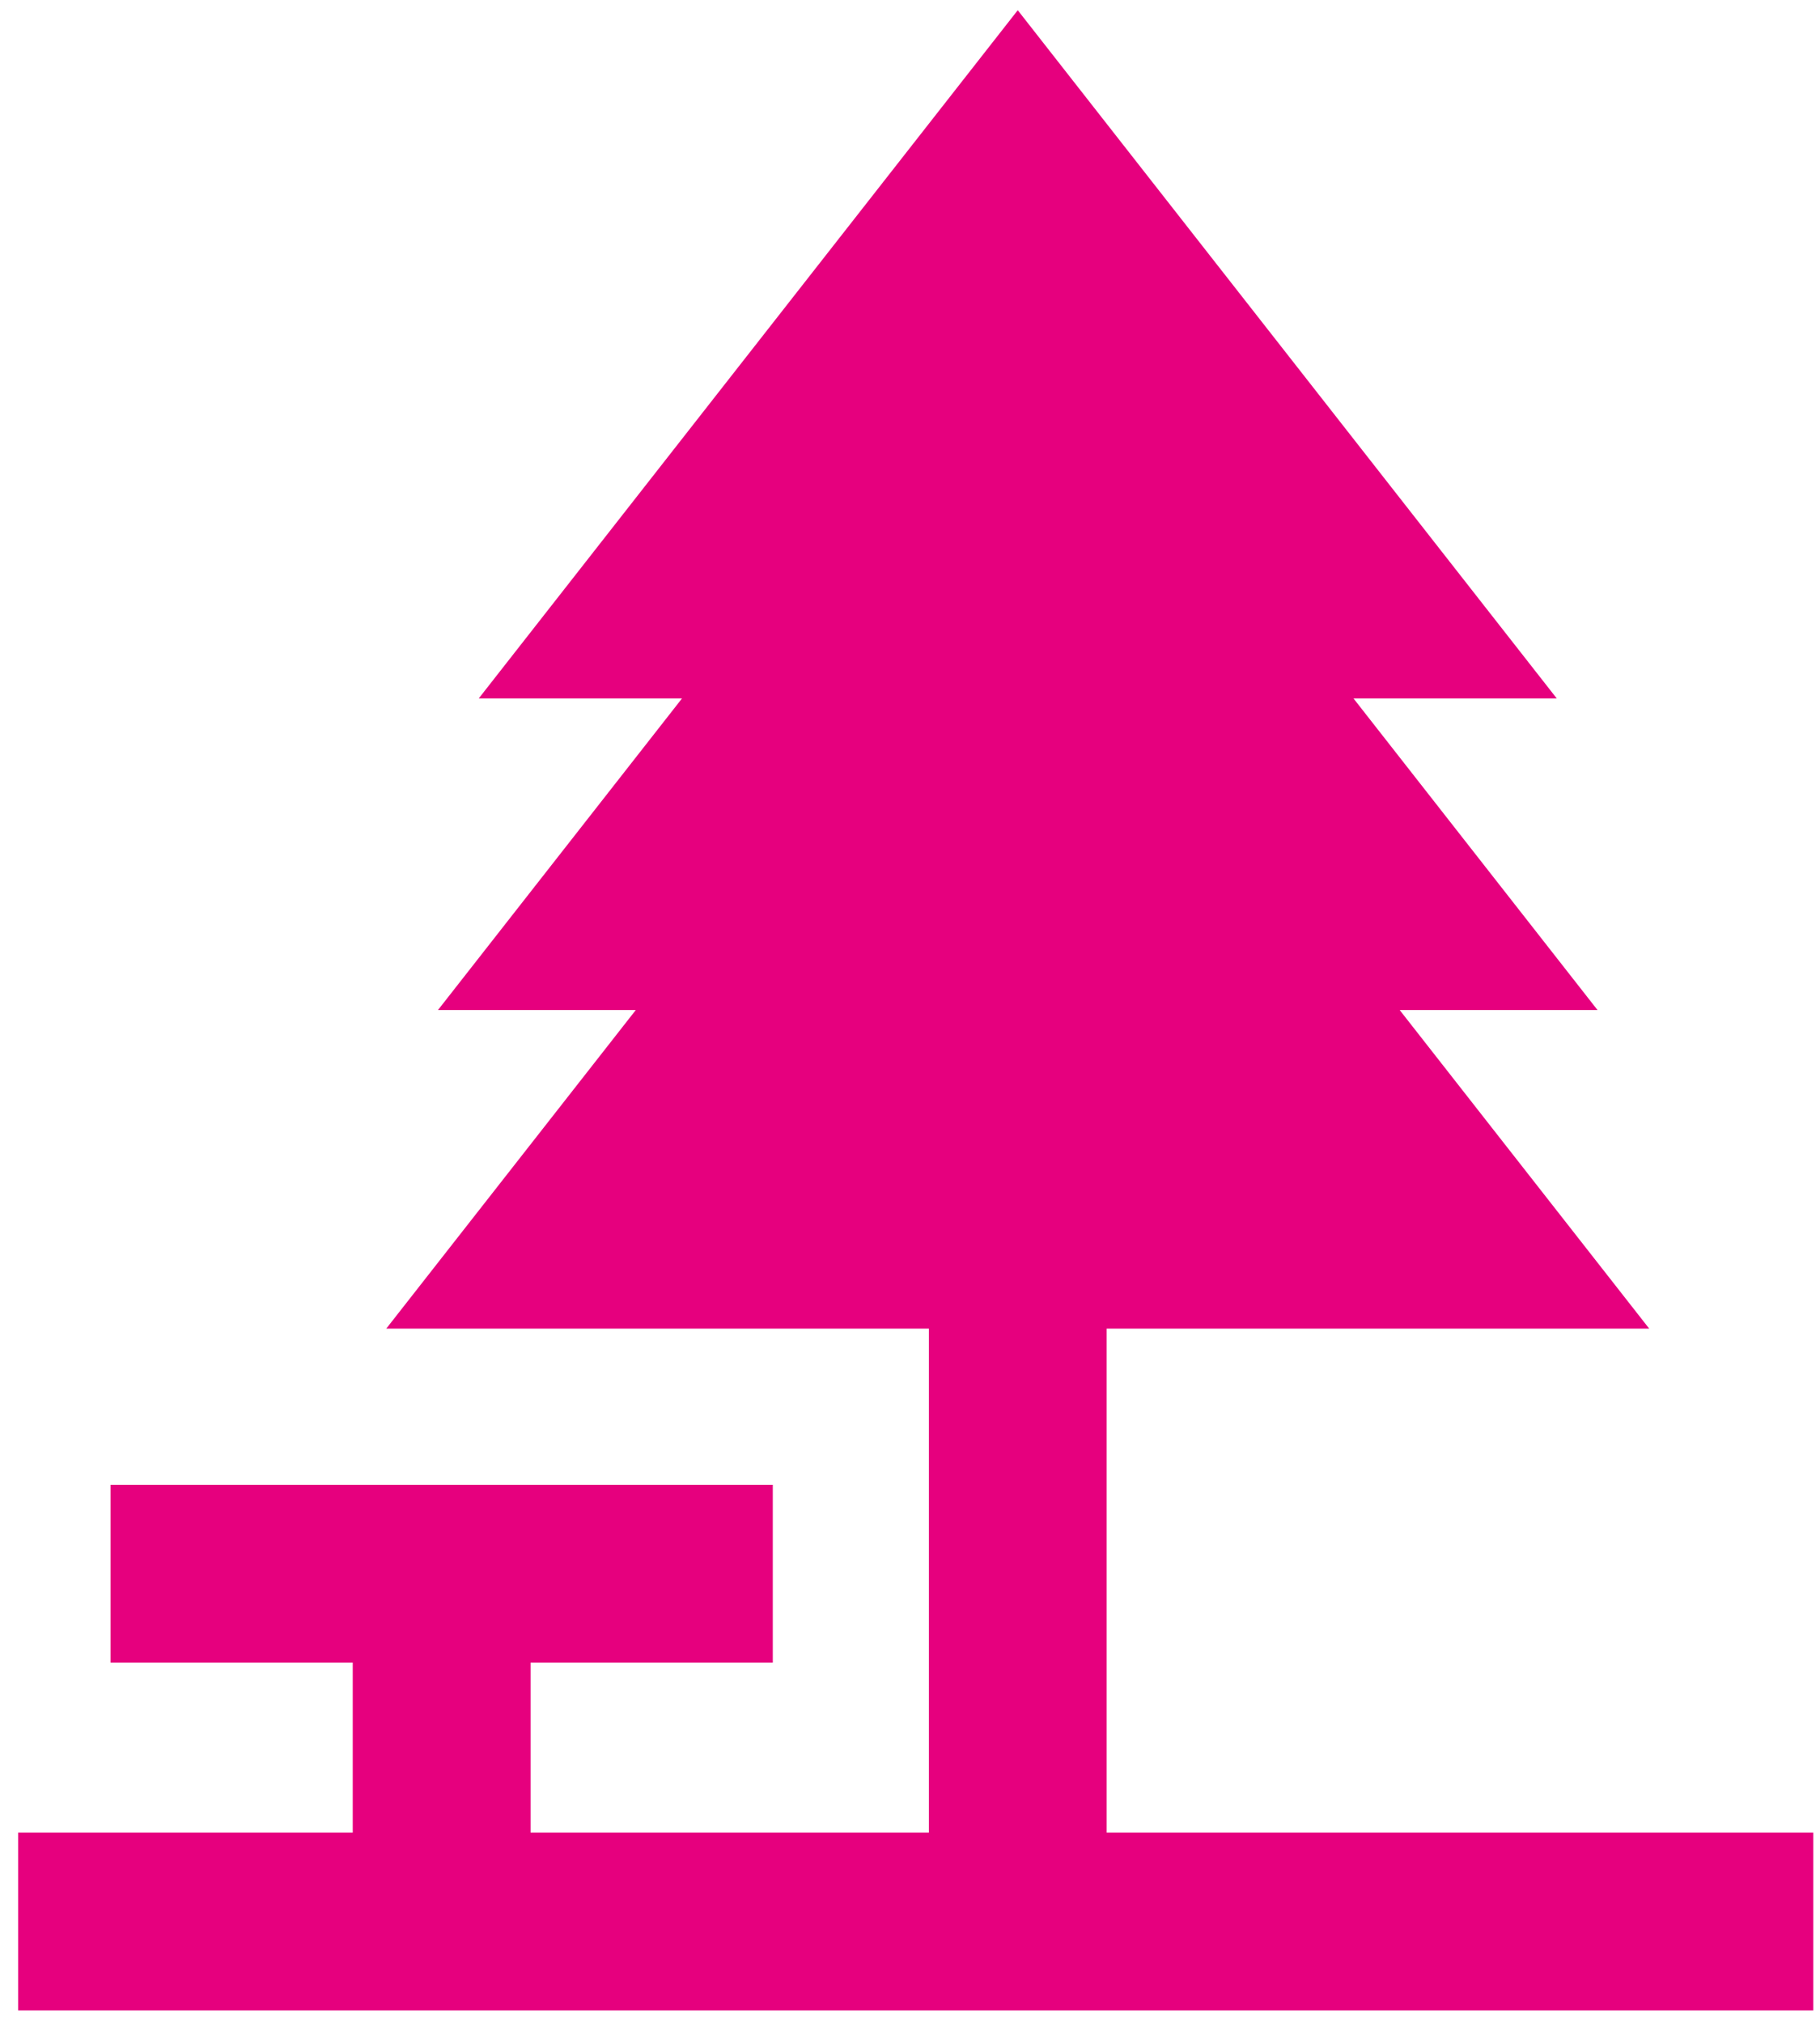 <?xml version="1.0" encoding="UTF-8" standalone="no"?>
<svg width="54px" height="60px" viewBox="0 0 54 60" version="1.1" xmlns="http://www.w3.org/2000/svg" xmlns:xlink="http://www.w3.org/1999/xlink" xmlns:sketch="http://www.bohemiancoding.com/sketch/ns">
    <!-- Generator: Sketch 3.4 (15588) - http://www.bohemiancoding.com/sketch -->
    <title>Imported Layers</title>
    <desc>Created with Sketch.</desc>
    <defs></defs>
    <g id="Page-1" stroke="none" stroke-width="1" fill="none" fill-rule="evenodd" sketch:type="MSPage">
        <g id="Uso-de-suelo" sketch:type="MSArtboardGroup" transform="translate(-297, -290)" fill="#E6007E">
            <path d="M329.835,344.357 L329.835,329.408 L345.932,329.408 L338.529,319.959 L344.399,319.959 L337.159,310.717 L343.19,310.717 L327.197,290.303 L311.204,310.717 L317.235,310.717 L309.995,319.959 L315.864,319.959 L308.461,329.408 L324.56,329.408 L324.56,344.357 L312.742,344.357 L312.742,339.316 L319.929,339.316 L319.929,334.041 L300.279,334.041 L300.279,339.316 L307.466,339.316 L307.466,344.357 L297.538,344.357 L297.538,349.631 L350.8,349.631 L350.8,344.357 L329.835,344.357" id="Imported-Layers" sketch:type="MSShapeGroup"></path>
        </g>
    </g>
</svg>